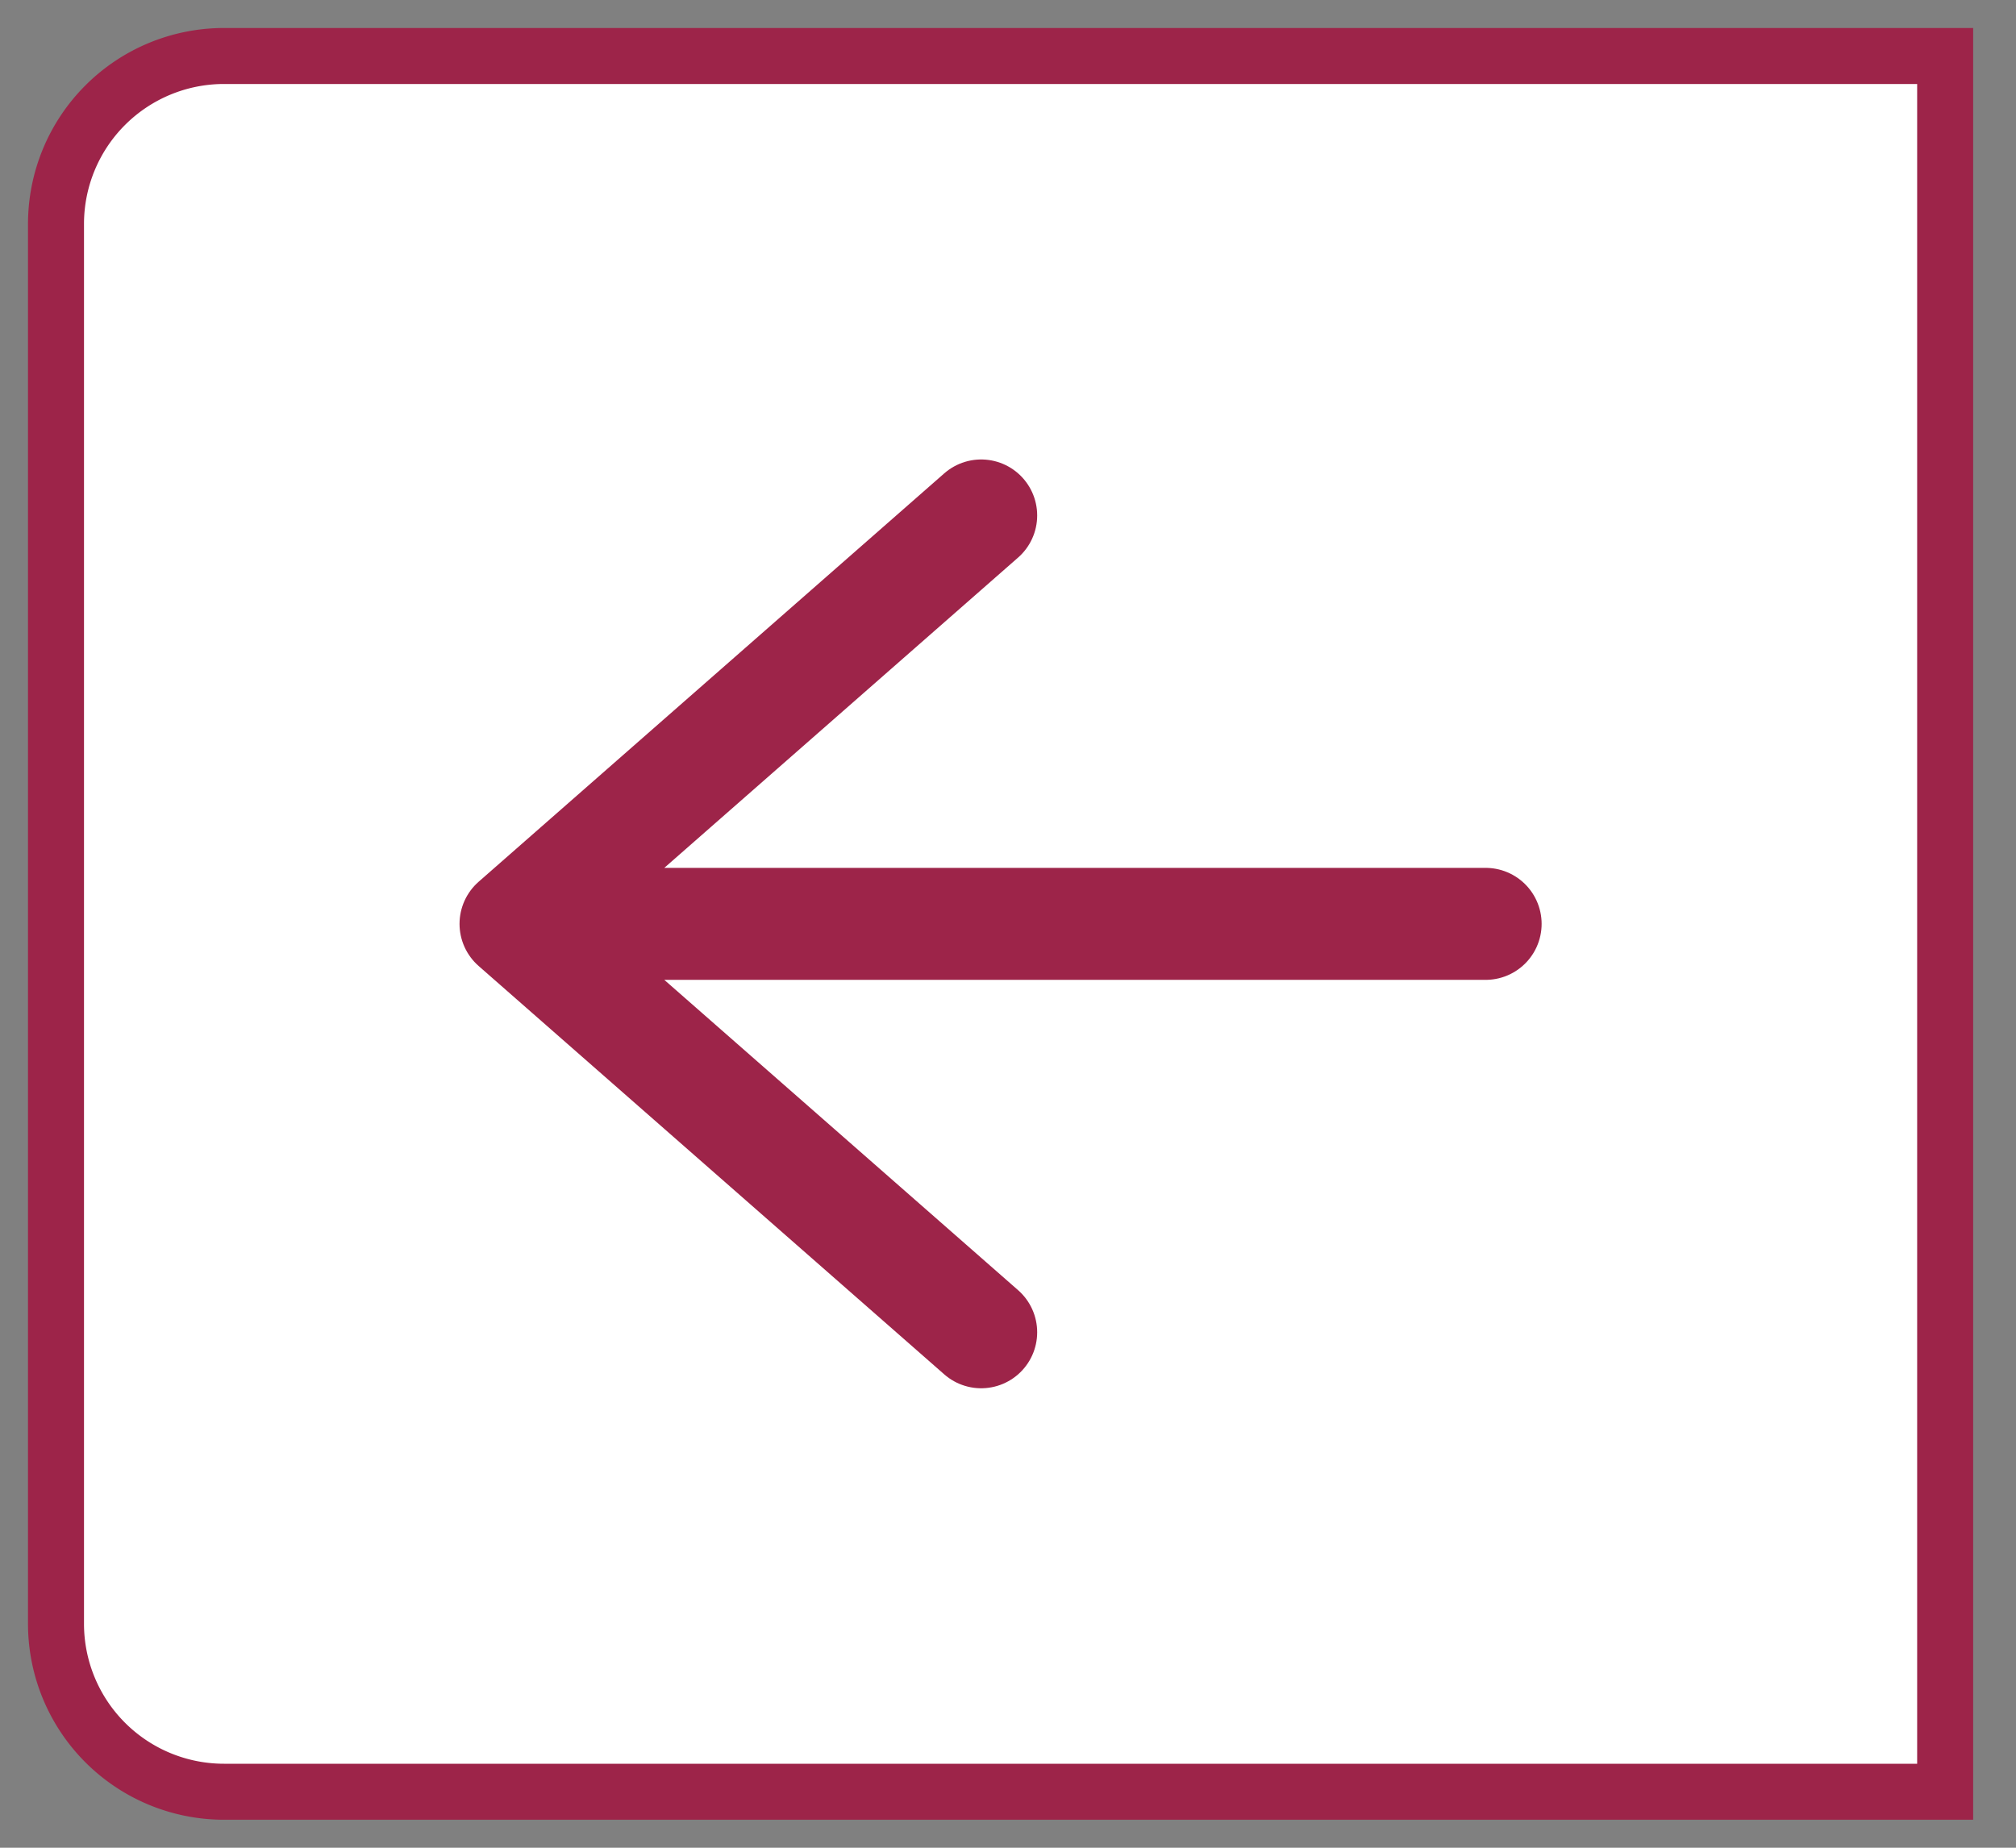 <svg width="36" height="33" viewBox="0 0 36 33" fill="none" xmlns="http://www.w3.org/2000/svg">
    <rect x="0" y="0" width="36" height="33" fill="#808080" stroke="none"/>
    <path d="M1 4a3 3 0 0 1 3-3h30.735v31H4a3 3 0 0 1-3-3V4z" fill="#fff"/>
    <path d="M1 4a3 3 0 0 1 3-3h30.735v31H4a3 3 0 0 1-3-3V4z" stroke="#9D2449"/>
    <path d="M17.521 9.206 9.206 16.5l8.315 7.294M9.206 16.5h17.323" stroke="#9D2449" stroke-width="2" stroke-linecap="round" stroke-linejoin="round"/>
</svg>
